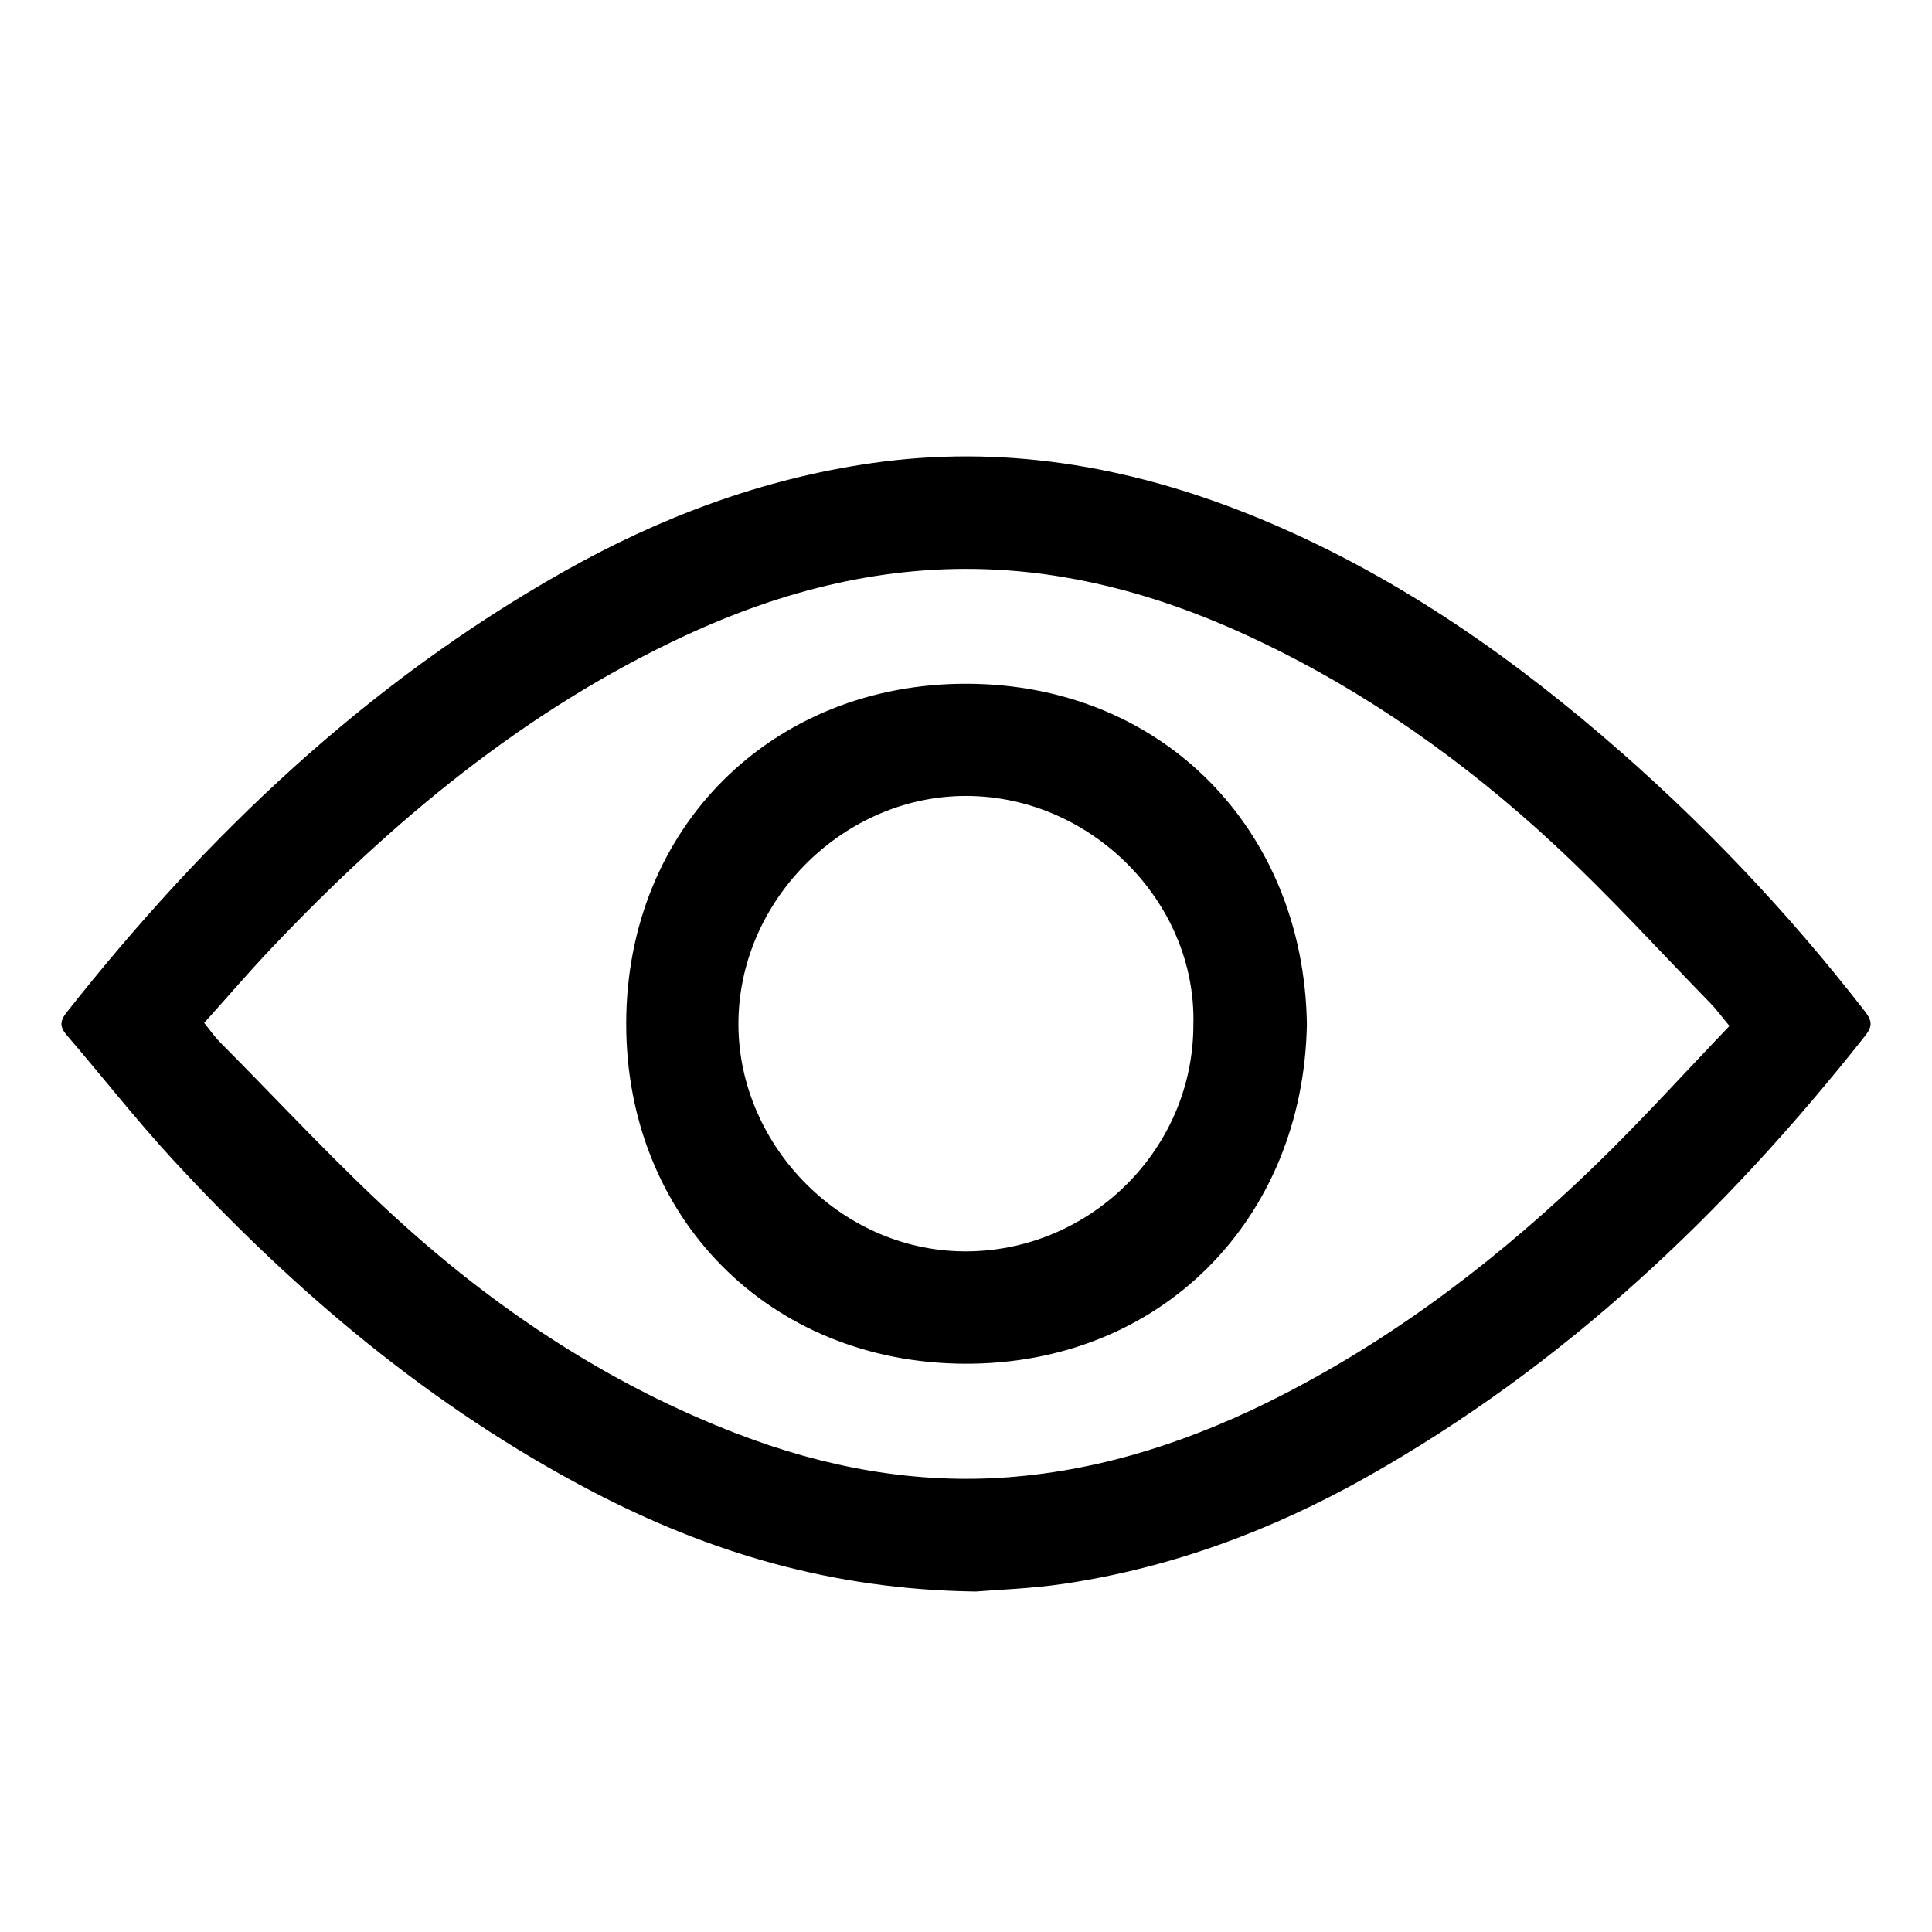 <?xml version="1.0" encoding="utf-8"?>
<!-- Generator: Adobe Illustrator 16.0.0, SVG Export Plug-In . SVG Version: 6.00 Build 0)  -->
<!DOCTYPE svg PUBLIC "-//W3C//DTD SVG 1.0//EN" "http://www.w3.org/TR/2001/REC-SVG-20010904/DTD/svg10.dtd">
<svg version="1.0" id="Layer_1" xmlns="http://www.w3.org/2000/svg" xmlns:xlink="http://www.w3.org/1999/xlink" x="0px" y="0px"
	 width="100px" height="100px" viewBox="0 0 100 100" enable-background="new 0 0 100 100" xml:space="preserve">
<g>
	<path fill-rule="evenodd" clip-rule="evenodd" d="M50.504,82.377c-7.447-0.098-13.843-2.038-19.894-5.204
		C22.328,72.841,15.3,66.899,8.992,60.072c-1.928-2.087-3.682-4.334-5.535-6.491c-0.369-0.43-0.362-0.73-0.007-1.181
		c7.211-9.137,15.514-17.04,25.71-22.804c4.976-2.812,10.258-4.802,15.935-5.62c6.755-0.974,13.248,0.12,19.537,2.635
		c6.798,2.718,12.777,6.752,18.31,11.483c5.016,4.29,9.547,9.044,13.593,14.264c0.374,0.481,0.383,0.775,0.006,1.253
		c-7.229,9.162-15.569,17.074-25.799,22.838c-4.897,2.759-10.104,4.699-15.683,5.529C53.368,82.229,51.649,82.281,50.504,82.377z
		 M89.516,53.104c-0.43-0.518-0.681-0.866-0.977-1.169c-2.668-2.737-5.244-5.576-8.041-8.174c-4.678-4.344-9.854-8.017-15.66-10.737
		c-4.229-1.983-8.647-3.306-13.339-3.541c-5.639-0.282-10.951,1.055-16.029,3.414c-8.311,3.86-15.197,9.617-21.444,16.208
		c-1.173,1.238-2.284,2.535-3.457,3.841c0.318,0.391,0.542,0.719,0.816,0.995c3.171,3.185,6.218,6.508,9.557,9.506
		c5.096,4.574,10.785,8.294,17.224,10.769c4.532,1.742,9.217,2.616,14.07,2.242c4.987-0.385,9.649-1.957,14.086-4.227
		c6.096-3.119,11.451-7.26,16.342-12.005C85.007,57.951,87.2,55.521,89.516,53.104z"/>
	<path fill-rule="evenodd" clip-rule="evenodd" d="M67.644,53.016c-0.186,10.142-7.604,17.61-17.709,17.57
		C39.8,70.543,32.396,63,32.412,52.96c0.017-10.146,7.579-17.612,17.671-17.569C60.196,35.434,67.495,42.961,67.644,53.016z
		 M61.769,53.032c0.17-6.401-5.438-11.997-12.059-11.83c-6.233,0.156-11.534,5.531-11.489,11.878
		c0.043,6.286,5.432,11.799,11.95,11.689C56.523,64.664,61.774,59.443,61.769,53.032z"/>
</g>
</svg>
